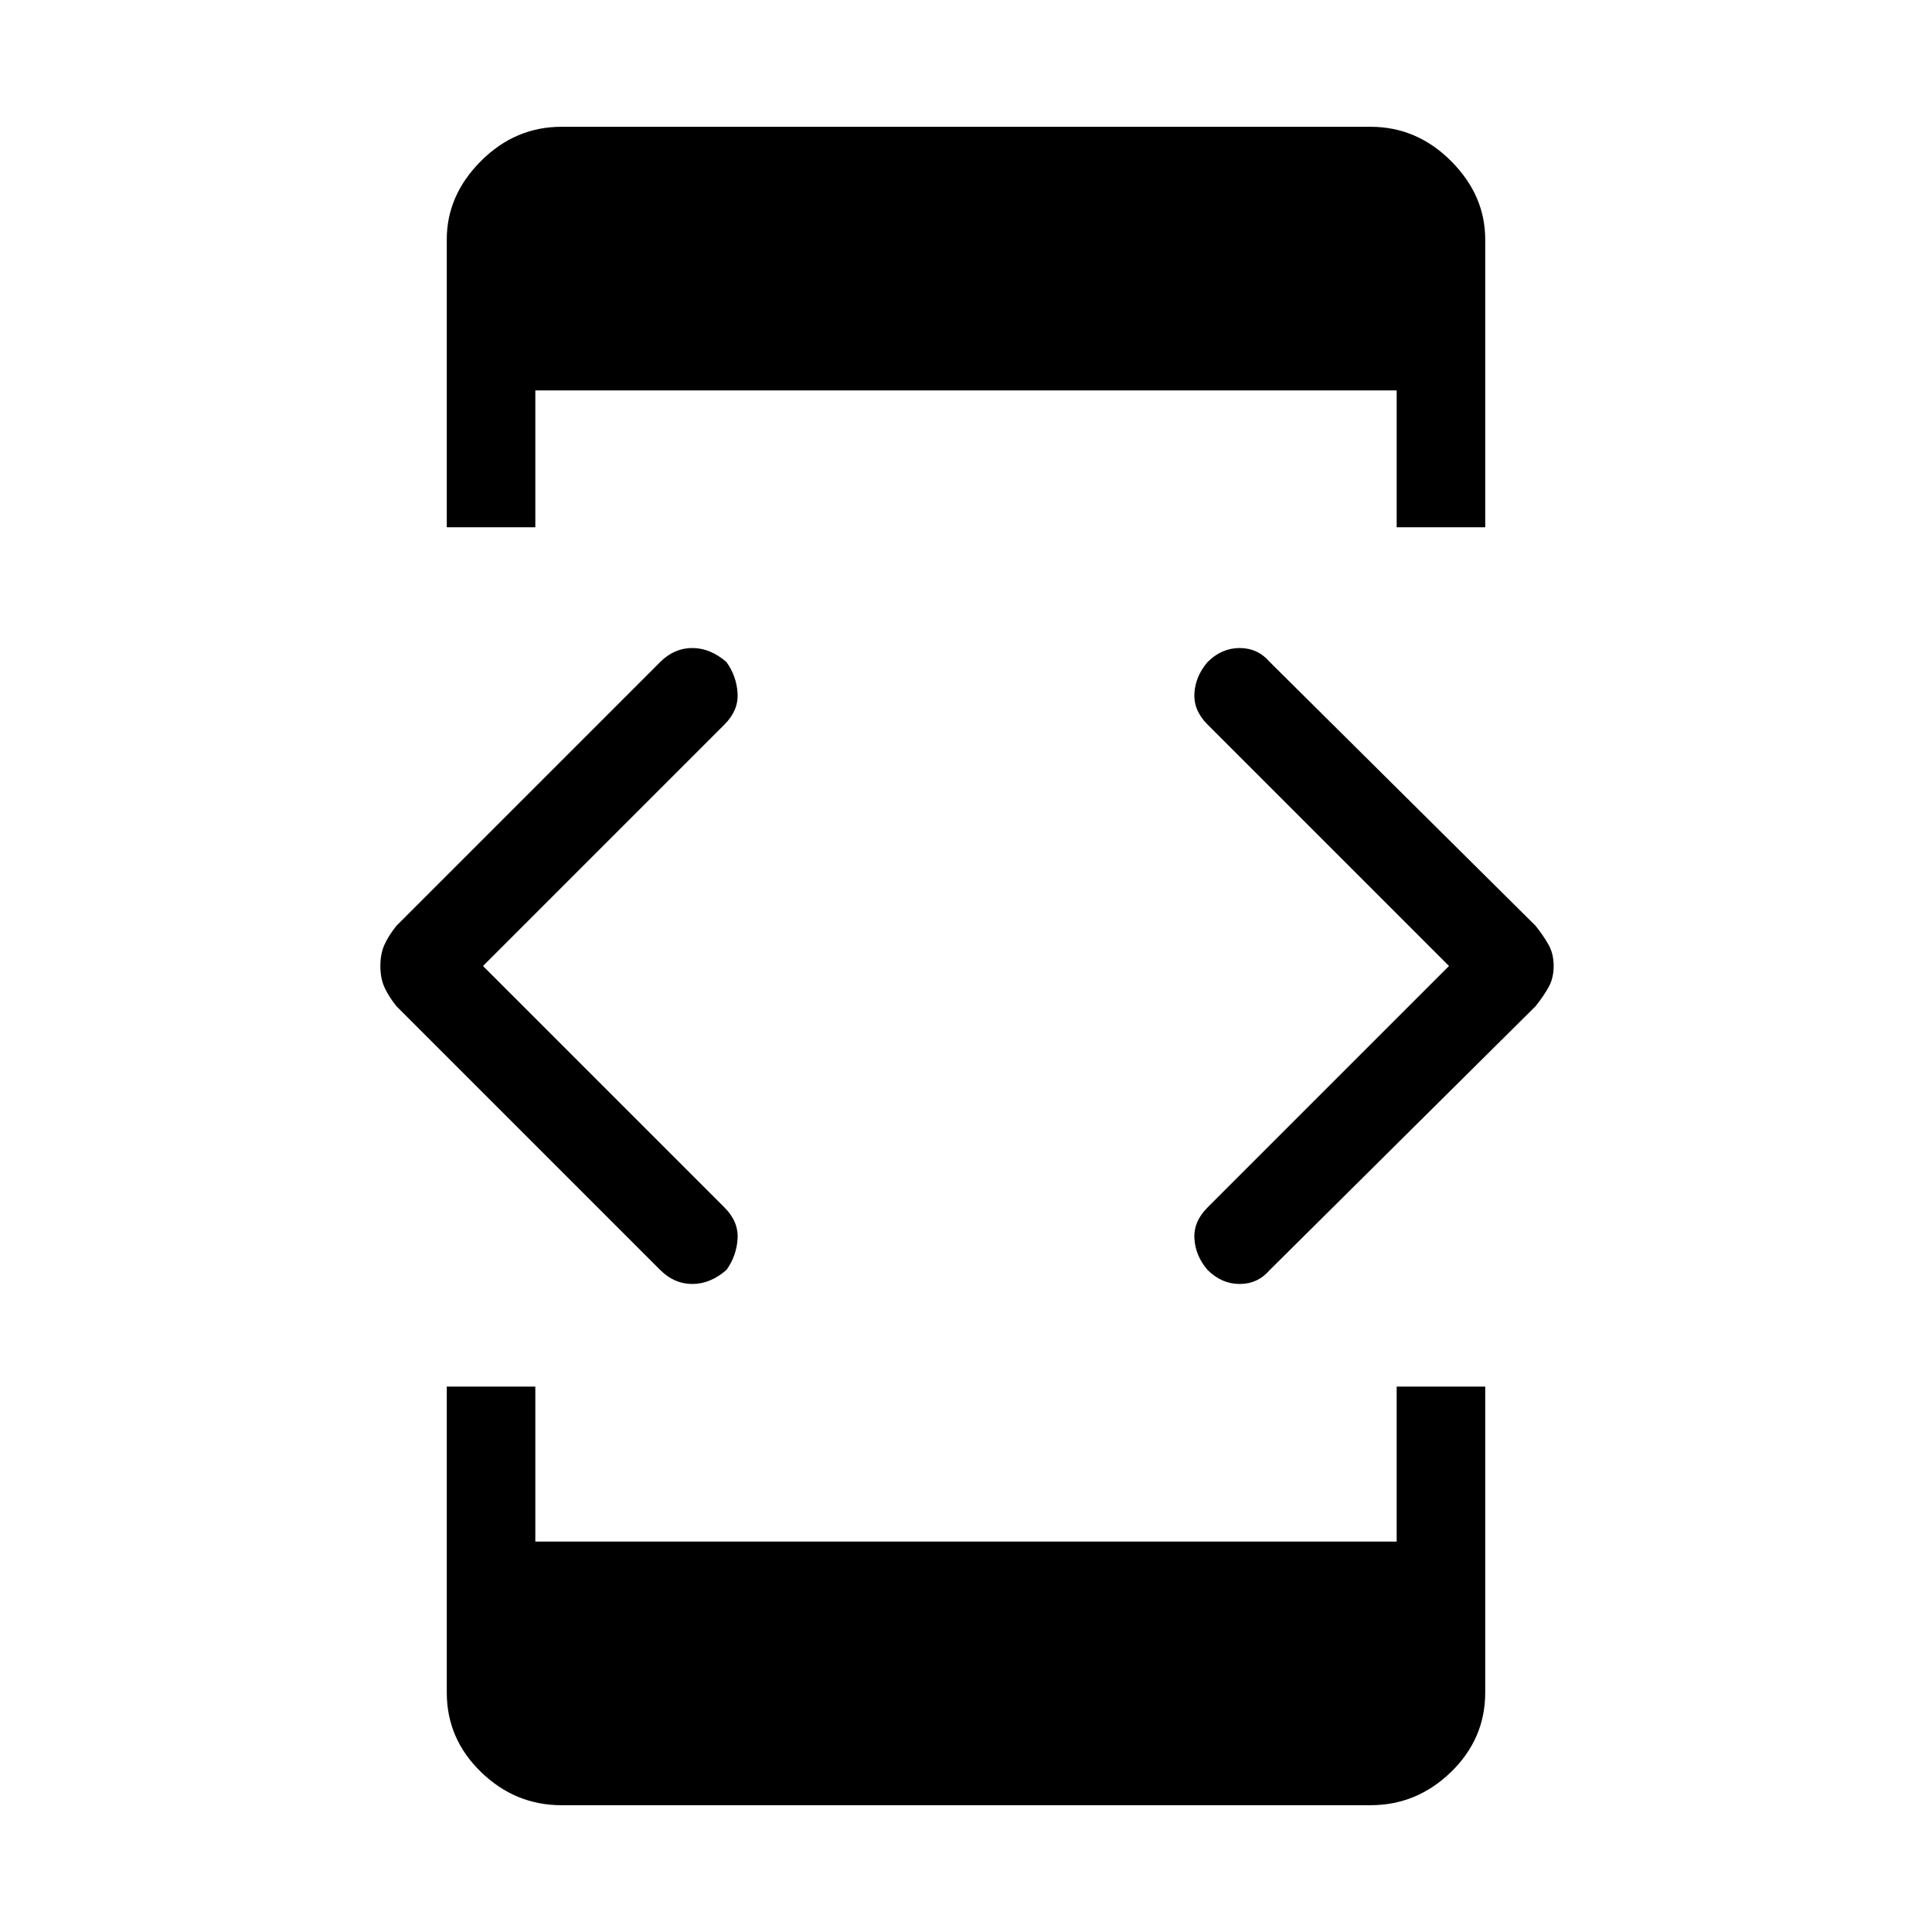 <svg xmlns="http://www.w3.org/2000/svg" height="48" width="48"><path d="M11.1 13.1V5.95q0-1.1.85-1.95.85-.85 2-.85h20.1q1.15 0 2 .85.85.85.85 1.95v7.15h-2.2V9.7H13.3v3.4Zm2.85 31.75q-1.15 0-2-.825-.85-.825-.85-1.975v-7.6h2.2v3.85h21.4v-3.85h2.2v7.6q0 1.15-.85 1.975-.85.825-2 .825ZM30 31.55q-.3-.35-.325-.775Q29.65 30.35 30 30l6-6-6-6q-.35-.35-.325-.775.025-.425.325-.775.35-.35.8-.35.45 0 .75.35l6.6 6.55q.2.25.325.475.125.225.125.525 0 .3-.125.525-.125.225-.325.475l-6.6 6.55q-.3.35-.75.35t-.8-.35Zm-13.6 0L9.85 25q-.2-.25-.3-.475-.1-.225-.1-.525 0-.3.1-.525.1-.225.3-.475l6.55-6.55q.35-.35.8-.35.45 0 .85.35.25.35.275.775.025.425-.325.775l-6 6 6 6q.35.35.325.775-.025.425-.275.775-.4.35-.85.35-.45 0-.8-.35Z"/></svg>